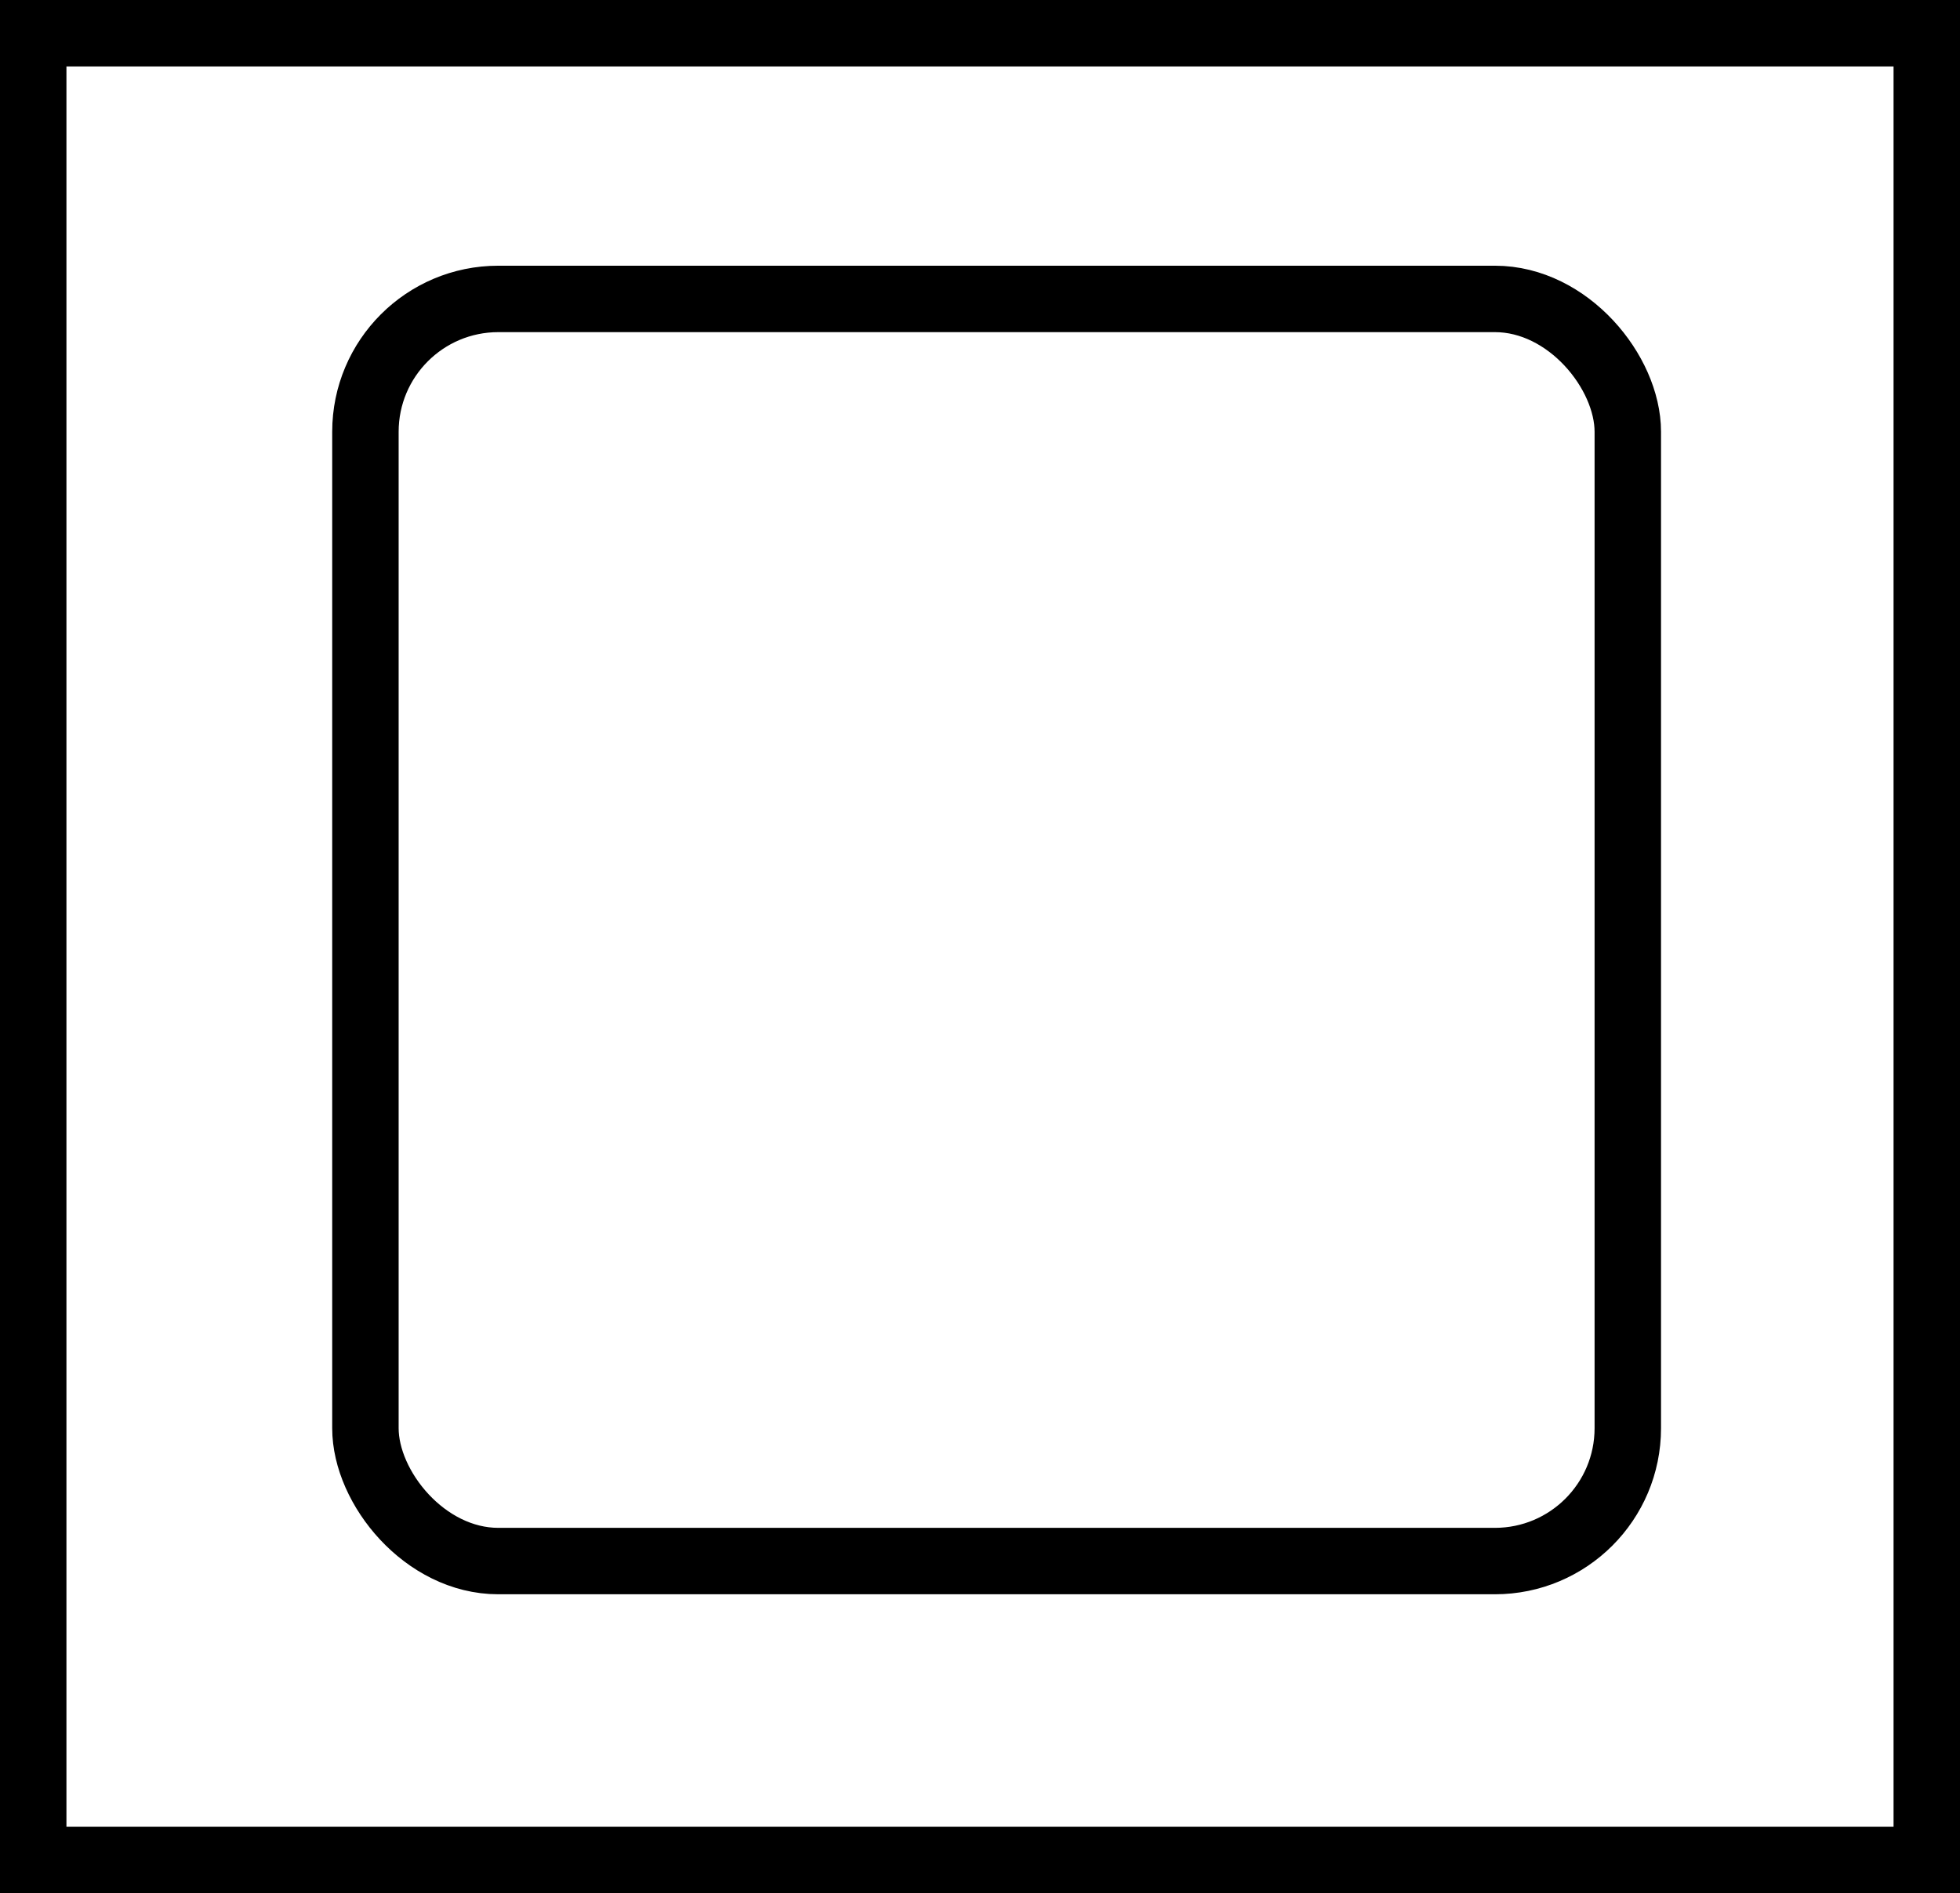<svg width="59" height="57" viewBox="0 0 59 57" fill="none" xmlns="http://www.w3.org/2000/svg">
<rect x="1" y="1" width="57" height="55" stroke="black" stroke-width="2"/>
<rect x="11" y="9" width="38" height="38" rx="4" stroke="black" stroke-width="2"/>
</svg>
